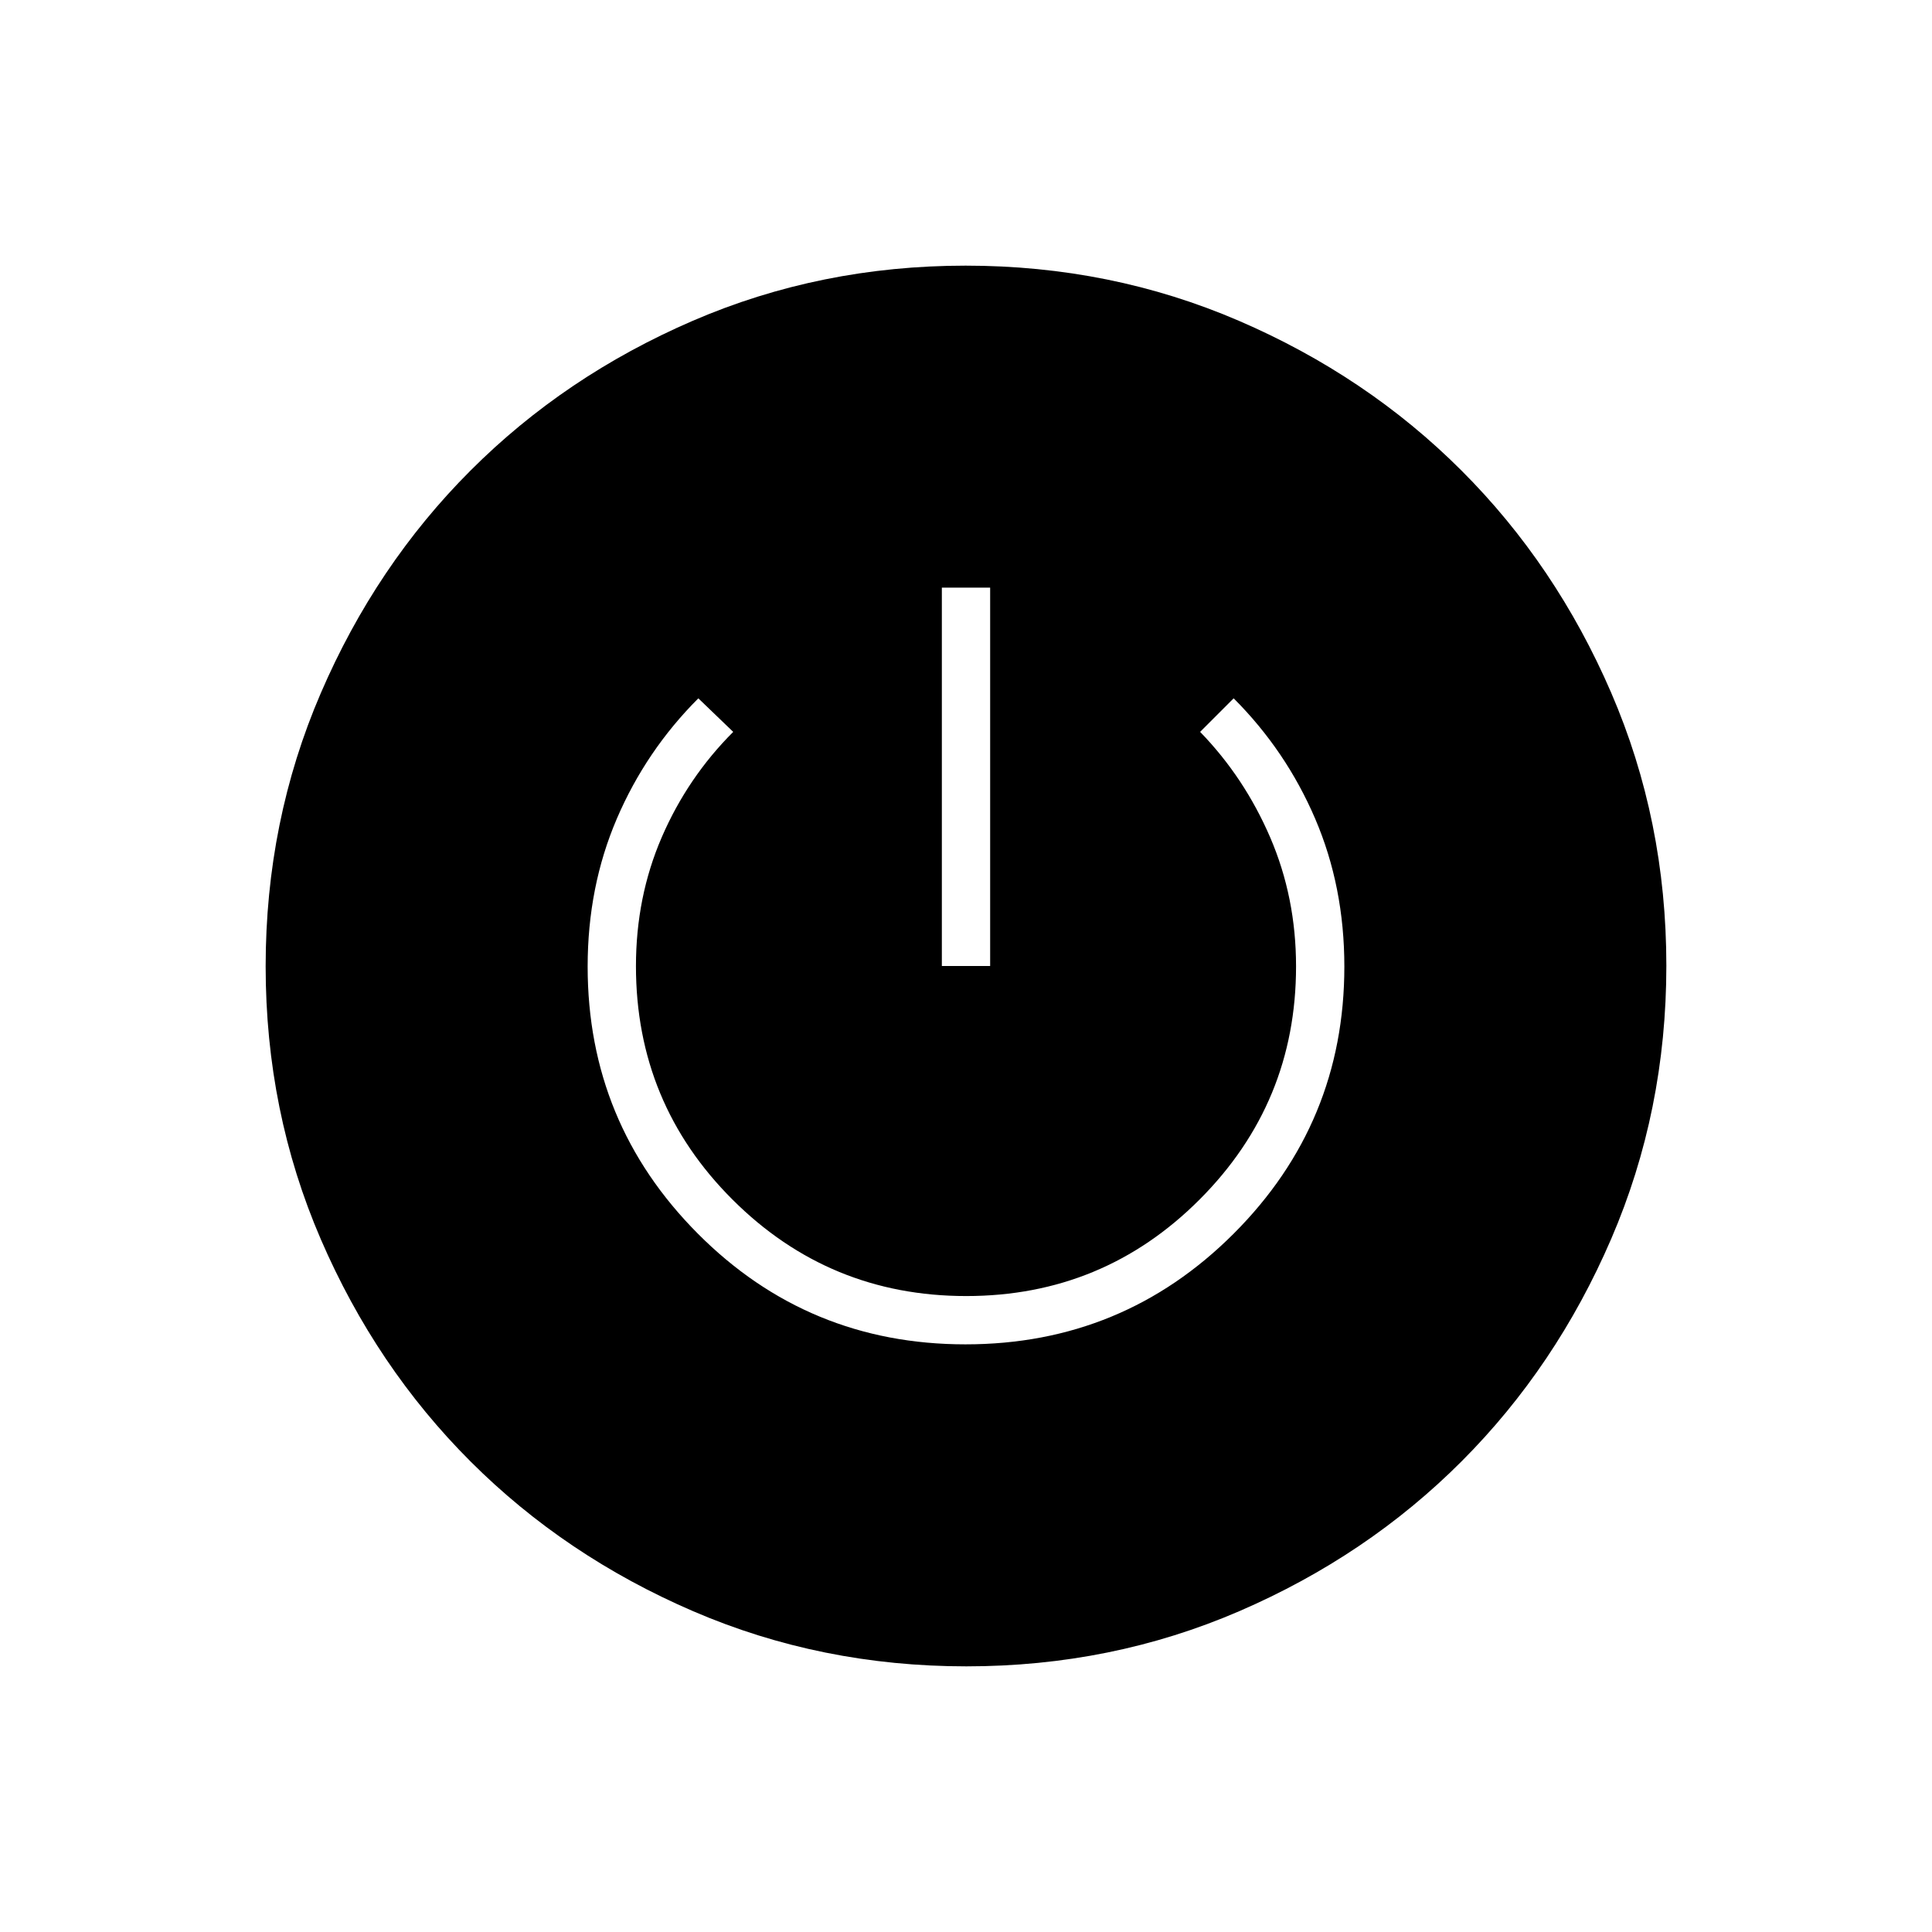 <svg xmlns="http://www.w3.org/2000/svg" height="40" viewBox="0 -960 960 960" width="40"><path d="M480.17-132q-72.17 0-135.73-27.39-63.56-27.39-110.57-74.35-47.02-46.96-74.44-110.43Q132-407.65 132-479.83q0-72.17 27.39-135.73 27.39-63.56 74.35-110.57 46.96-47.02 110.43-74.44Q407.65-828 479.83-828q72.17 0 135.73 27.39 63.56 27.39 110.57 74.35 47.02 46.96 74.44 110.43Q828-552.35 828-480.17q0 72.17-27.39 135.73-27.39 63.56-74.35 110.57-46.96 47.02-110.43 74.44Q552.35-132 480.17-132Zm-.41-160Q558-292 613-347q55-55 55-132.73 0-39.64-14.5-73.46Q639-587 613-613l-16.67 16.67q22 22.66 34.84 52.48Q644-514.03 644-479.8q0 67.8-47.89 115.8-47.9 48-116 48Q412-316 364-363.91q-48-47.9-48-116.03 0-34.39 12.83-64.06 12.84-29.67 35.5-52.33L347-613q-26 26-40.5 59.81-14.5 33.82-14.5 73.46Q292-402 346.76-347q54.77 55 133 55ZM468-480h24v-188h-24v188Z"/></svg>